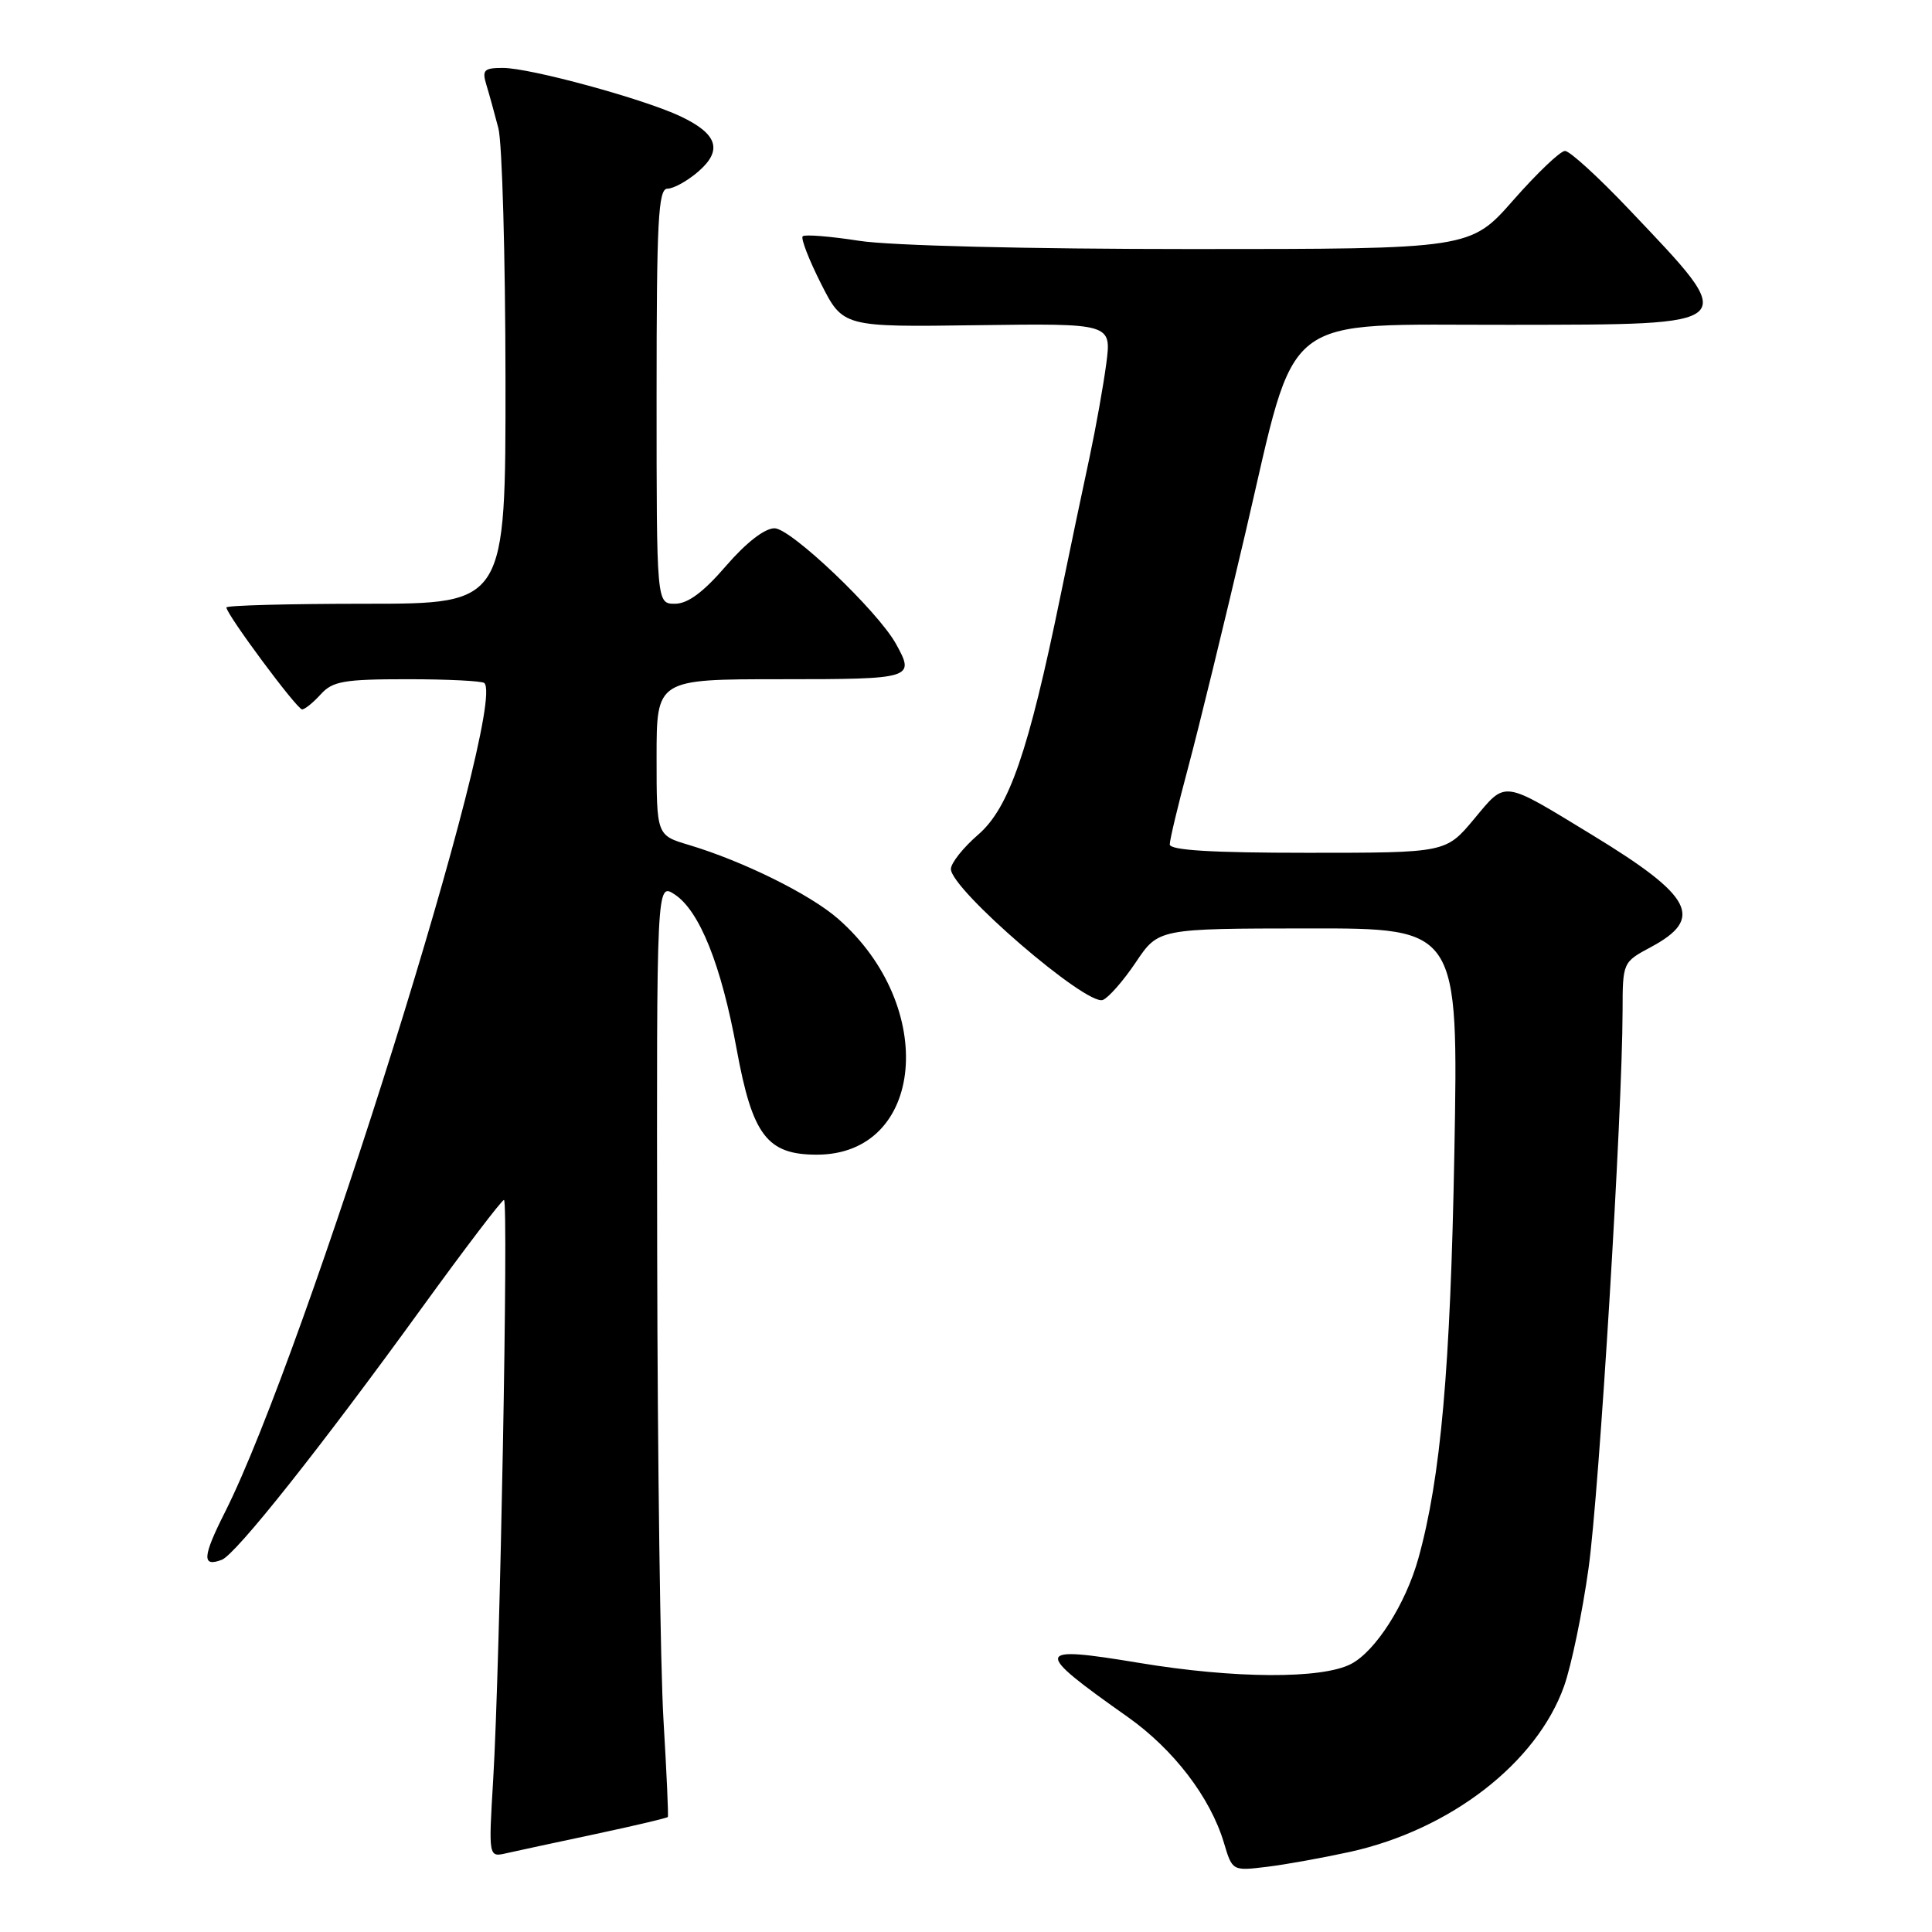 <?xml version="1.0" encoding="UTF-8" standalone="no"?>
<!DOCTYPE svg PUBLIC "-//W3C//DTD SVG 1.1//EN" "http://www.w3.org/Graphics/SVG/1.1/DTD/svg11.dtd" >
<svg xmlns="http://www.w3.org/2000/svg" xmlns:xlink="http://www.w3.org/1999/xlink" version="1.1" viewBox="0 0 256 256">
 <g >
 <path fill="currentColor"
d=" M 178.90 245.38 C 192.21 242.43 203.63 233.59 207.25 223.42 C 208.21 220.71 209.67 213.69 210.49 207.81 C 211.92 197.56 214.97 147.51 215.00 134.00 C 215.01 127.52 215.02 127.49 218.74 125.50 C 225.84 121.70 224.32 118.77 211.06 110.69 C 198.91 103.29 199.62 103.38 195.31 108.54 C 191.58 113.00 191.58 113.00 173.29 113.00 C 160.51 113.00 155.00 112.66 155.00 111.89 C 155.00 111.27 156.10 106.66 157.45 101.64 C 158.80 96.61 162.22 82.60 165.05 70.50 C 171.99 40.83 169.10 43.09 200.13 43.04 C 231.04 42.99 230.67 43.35 215.86 27.75 C 211.81 23.48 207.99 19.99 207.37 20.00 C 206.75 20.00 203.68 22.93 200.54 26.50 C 194.83 33.00 194.83 33.00 157.86 33.00 C 136.16 33.00 117.98 32.55 113.86 31.91 C 110.00 31.31 106.62 31.04 106.36 31.31 C 106.09 31.58 107.18 34.40 108.78 37.57 C 111.70 43.34 111.70 43.34 129.49 43.09 C 147.28 42.85 147.28 42.85 146.59 48.17 C 146.20 51.10 145.21 56.65 144.39 60.50 C 143.56 64.35 141.81 72.67 140.51 79.00 C 136.28 99.61 133.71 107.05 129.62 110.59 C 127.63 112.31 126.00 114.36 126.00 115.15 C 126.00 117.84 143.97 133.33 146.13 132.50 C 146.88 132.21 148.85 129.97 150.50 127.51 C 153.50 123.04 153.50 123.04 173.37 123.02 C 193.25 123.00 193.25 123.00 192.71 152.75 C 192.19 181.35 190.91 195.82 187.94 206.50 C 186.25 212.56 182.26 218.81 179.01 220.49 C 175.13 222.50 163.57 222.44 150.94 220.34 C 136.94 218.02 136.82 218.61 149.42 227.50 C 155.51 231.81 160.36 238.14 162.17 244.16 C 163.29 247.92 163.29 247.92 167.90 247.36 C 170.43 247.05 175.38 246.15 178.90 245.38 Z  M 78.91 243.02 C 84.08 241.92 88.39 240.90 88.49 240.76 C 88.59 240.62 88.33 234.88 87.92 228.00 C 87.50 221.12 87.13 193.33 87.08 166.23 C 87.00 116.95 87.00 116.95 89.40 118.52 C 92.69 120.68 95.57 127.86 97.61 139.02 C 99.70 150.44 101.64 153.00 108.23 153.00 C 122.52 153.00 124.31 133.38 111.08 121.77 C 107.39 118.52 98.45 114.10 91.25 111.95 C 87.00 110.68 87.00 110.68 87.00 100.34 C 87.00 90.00 87.00 90.00 103.50 90.00 C 120.99 90.00 121.27 89.91 118.71 85.30 C 116.28 80.94 104.79 70.00 102.63 70.00 C 101.31 70.00 98.86 71.91 96.19 75.00 C 93.21 78.46 91.14 80.00 89.44 80.00 C 87.00 80.00 87.00 80.00 87.00 52.50 C 87.00 29.19 87.22 25.00 88.44 25.00 C 89.24 25.00 91.07 23.99 92.51 22.75 C 95.79 19.92 95.10 17.75 90.18 15.42 C 85.31 13.11 70.25 9.00 66.64 9.00 C 64.12 9.00 63.85 9.28 64.45 11.25 C 64.83 12.49 65.54 15.07 66.04 17.00 C 66.54 18.93 66.96 33.89 66.98 50.25 C 67.00 80.00 67.00 80.00 48.50 80.00 C 38.33 80.00 30.00 80.22 30.00 80.49 C 30.00 81.40 39.35 94.00 40.03 94.00 C 40.39 94.00 41.50 93.10 42.50 92.00 C 44.07 90.26 45.58 90.00 53.99 90.00 C 59.31 90.00 63.90 90.23 64.18 90.51 C 67.26 93.59 40.47 179.23 29.82 200.35 C 26.82 206.29 26.73 207.70 29.39 206.68 C 31.25 205.97 42.47 191.83 55.93 173.25 C 61.61 165.41 66.49 159.00 66.78 159.00 C 67.40 159.00 66.25 220.93 65.35 235.80 C 64.73 246.11 64.73 246.11 67.11 245.56 C 68.43 245.26 73.73 244.12 78.91 243.02 Z "/>
</g>
</svg>